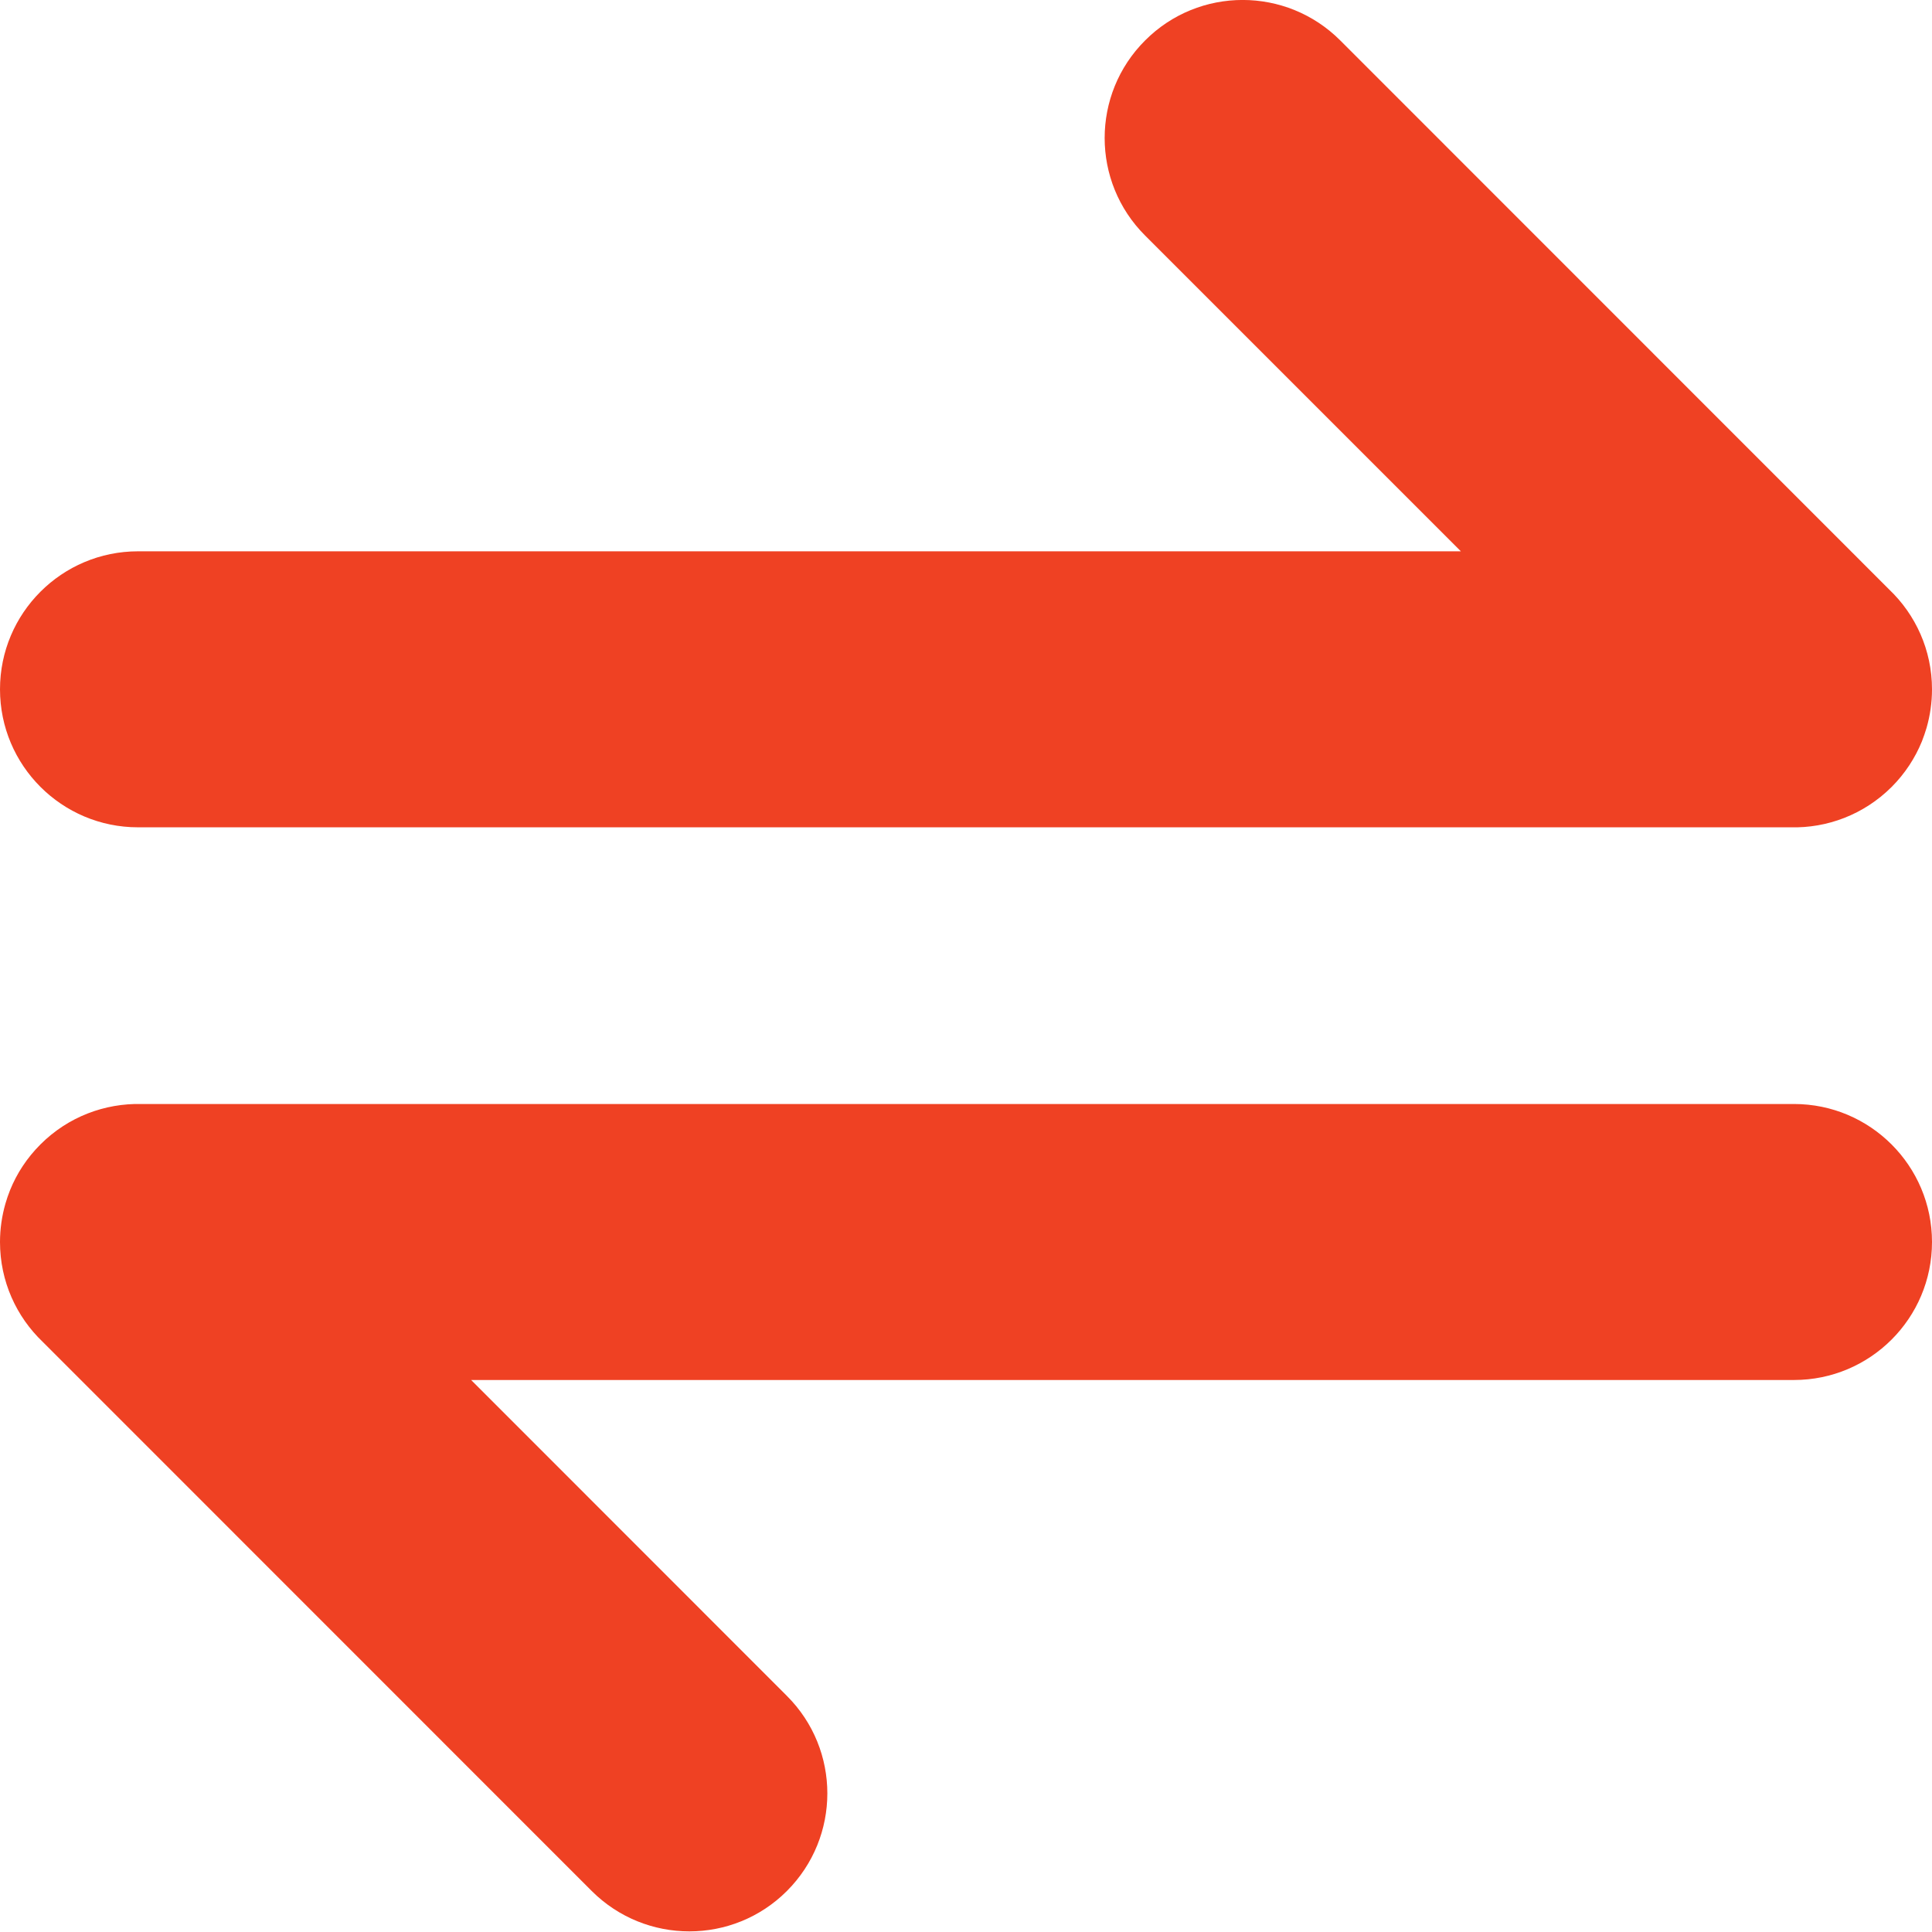 <svg width="14" height="14" viewBox="0 0 14 14" fill="none" xmlns="http://www.w3.org/2000/svg">
<path d="M8.298 0.293C8.688 -0.098 9.321 -0.098 9.712 0.293L13.69 4.272C13.881 4.454 14 4.711 14 4.995C14 5.092 13.986 5.185 13.961 5.273C13.951 5.306 13.94 5.339 13.927 5.372C13.878 5.492 13.805 5.605 13.707 5.703C13.505 5.904 13.239 6.002 12.975 5.995H1C0.448 5.995 0 5.547 0 4.995C0 4.443 0.448 3.995 1 3.995H10.586L8.298 1.707C7.907 1.317 7.907 0.683 8.298 0.293Z" fill="#EF4123"/>
<path d="M5.702 13.703C5.312 14.093 4.679 14.093 4.288 13.703L0.31 9.724C0.119 9.542 0 9.285 0 9C0 8.904 0.014 8.811 0.039 8.723C0.049 8.689 0.06 8.656 0.073 8.624C0.122 8.503 0.195 8.391 0.293 8.293C0.495 8.091 0.761 7.994 1.025 8H13C13.552 8 14 8.448 14 9C14 9.553 13.552 10 13 10H3.414L5.702 12.289C6.093 12.679 6.093 13.312 5.702 13.703Z" fill="#EF4123"/>
</svg>
